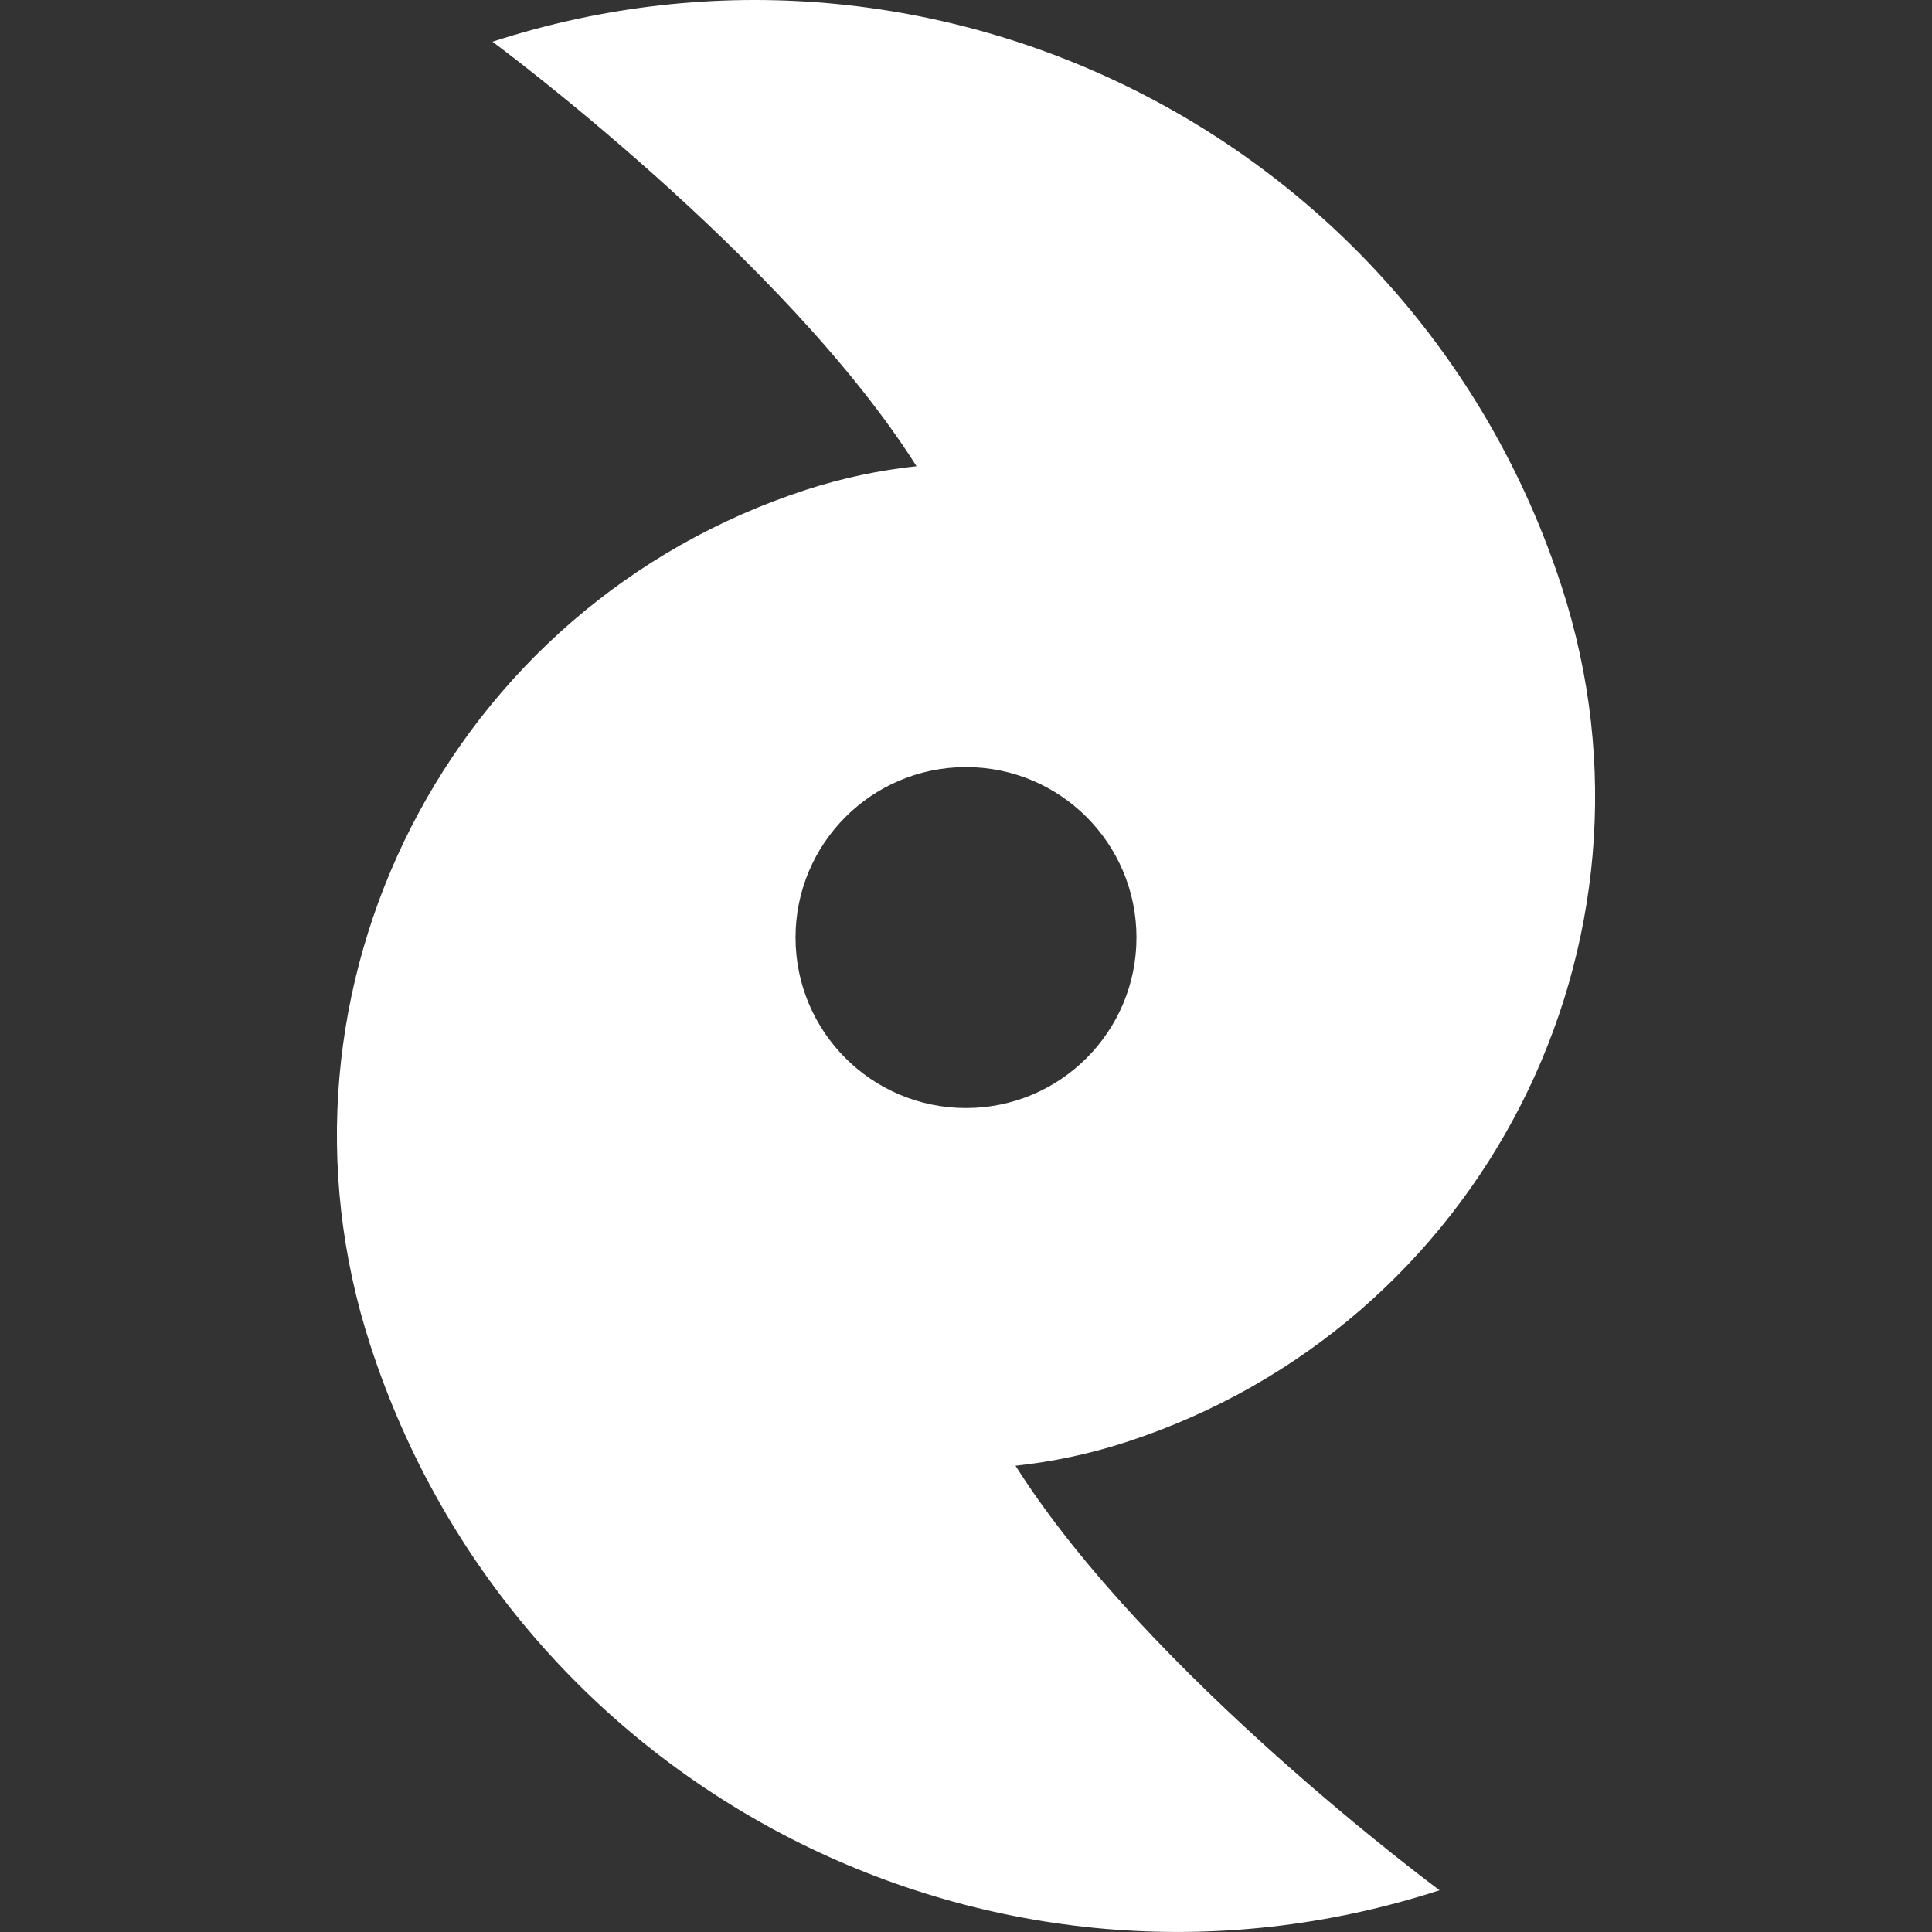 <?xml version="1.0" encoding="UTF-8" standalone="no"?>
<!DOCTYPE svg PUBLIC "-//W3C//DTD SVG 1.1//EN" "http://www.w3.org/Graphics/SVG/1.1/DTD/svg11.dtd">
<svg width="100%" height="100%" viewBox="0 0 68 68" version="1.1" xmlns="http://www.w3.org/2000/svg" xmlns:xlink="http://www.w3.org/1999/xlink" xml:space="preserve" xmlns:serif="http://www.serif.com/" style="fill-rule:evenodd;clip-rule:evenodd;stroke-linejoin:round;stroke-miterlimit:1.414;fill:white">
    <rect x="0" y="0" width="68" height="68" fill="#333333" stroke="none"/>
    <g transform="matrix(1,0,0,1,-16,-16.001)">
        <path d="M51.742,67.59C53.035,67.451 54.333,67.181 55.619,66.764C68.172,62.688 75.044,49.208 70.968,36.656C65.874,20.965 49.024,12.375 33.333,17.469C33.333,17.469 43.612,25.059 48.259,32.411C46.966,32.55 45.668,32.82 44.382,33.237C31.829,37.313 24.957,50.793 29.033,63.345C34.127,79.036 50.977,87.626 66.668,82.532C66.668,82.532 56.389,74.943 51.742,67.59ZM44,49C44,45.686 46.686,43 50,43C53.314,43 56,45.686 56,49C56,52.314 53.314,55 50,55C46.686,55 44,52.314 44,49Z" style="fill-rule:nonzero;"/>
    </g>
</svg>
